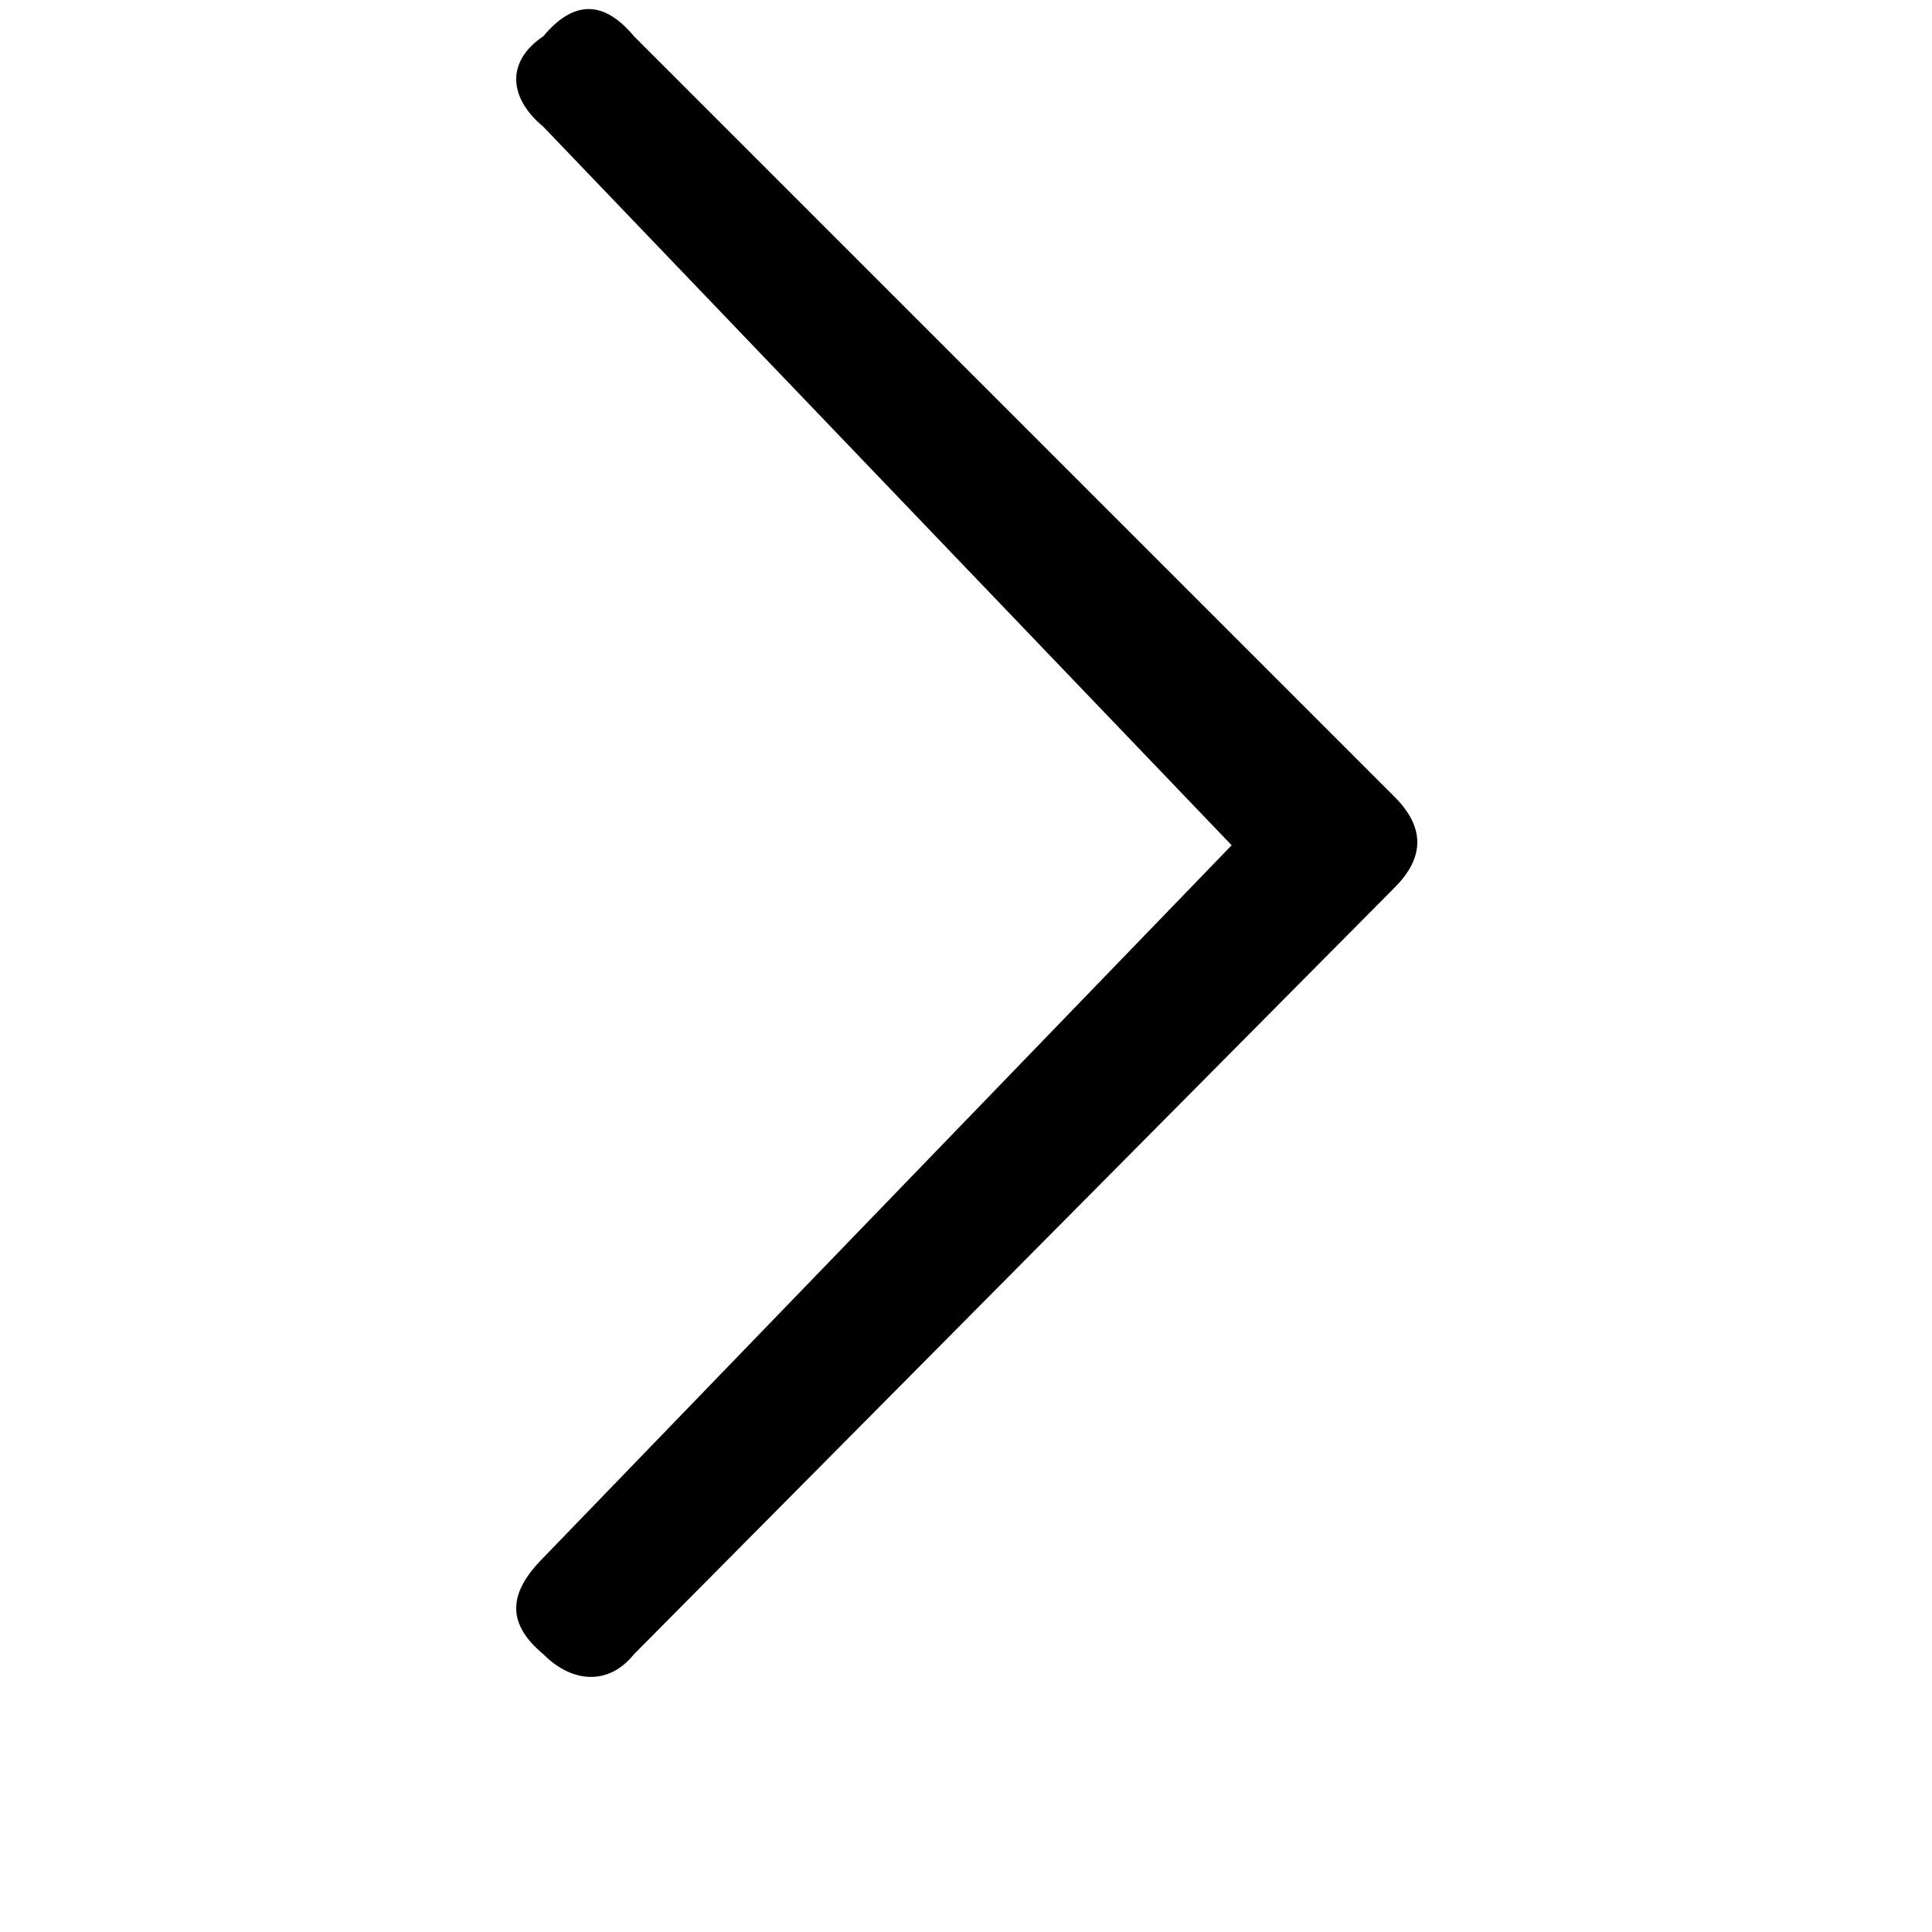 <svg xmlns="http://www.w3.org/2000/svg" width="32" height="32" viewBox="0 0 32 32"><path d="M9 25.8L20.4 14 9 2.1C8.4 1.6 8.4 1 9 .6c.5-.6 1-.6 1.5 0l12.6 12.6c.5.5.5 1 0 1.5L10.5 27.4c-.4.5-1 .5-1.5 0-.6-.5-.6-1 0-1.6"/></svg>